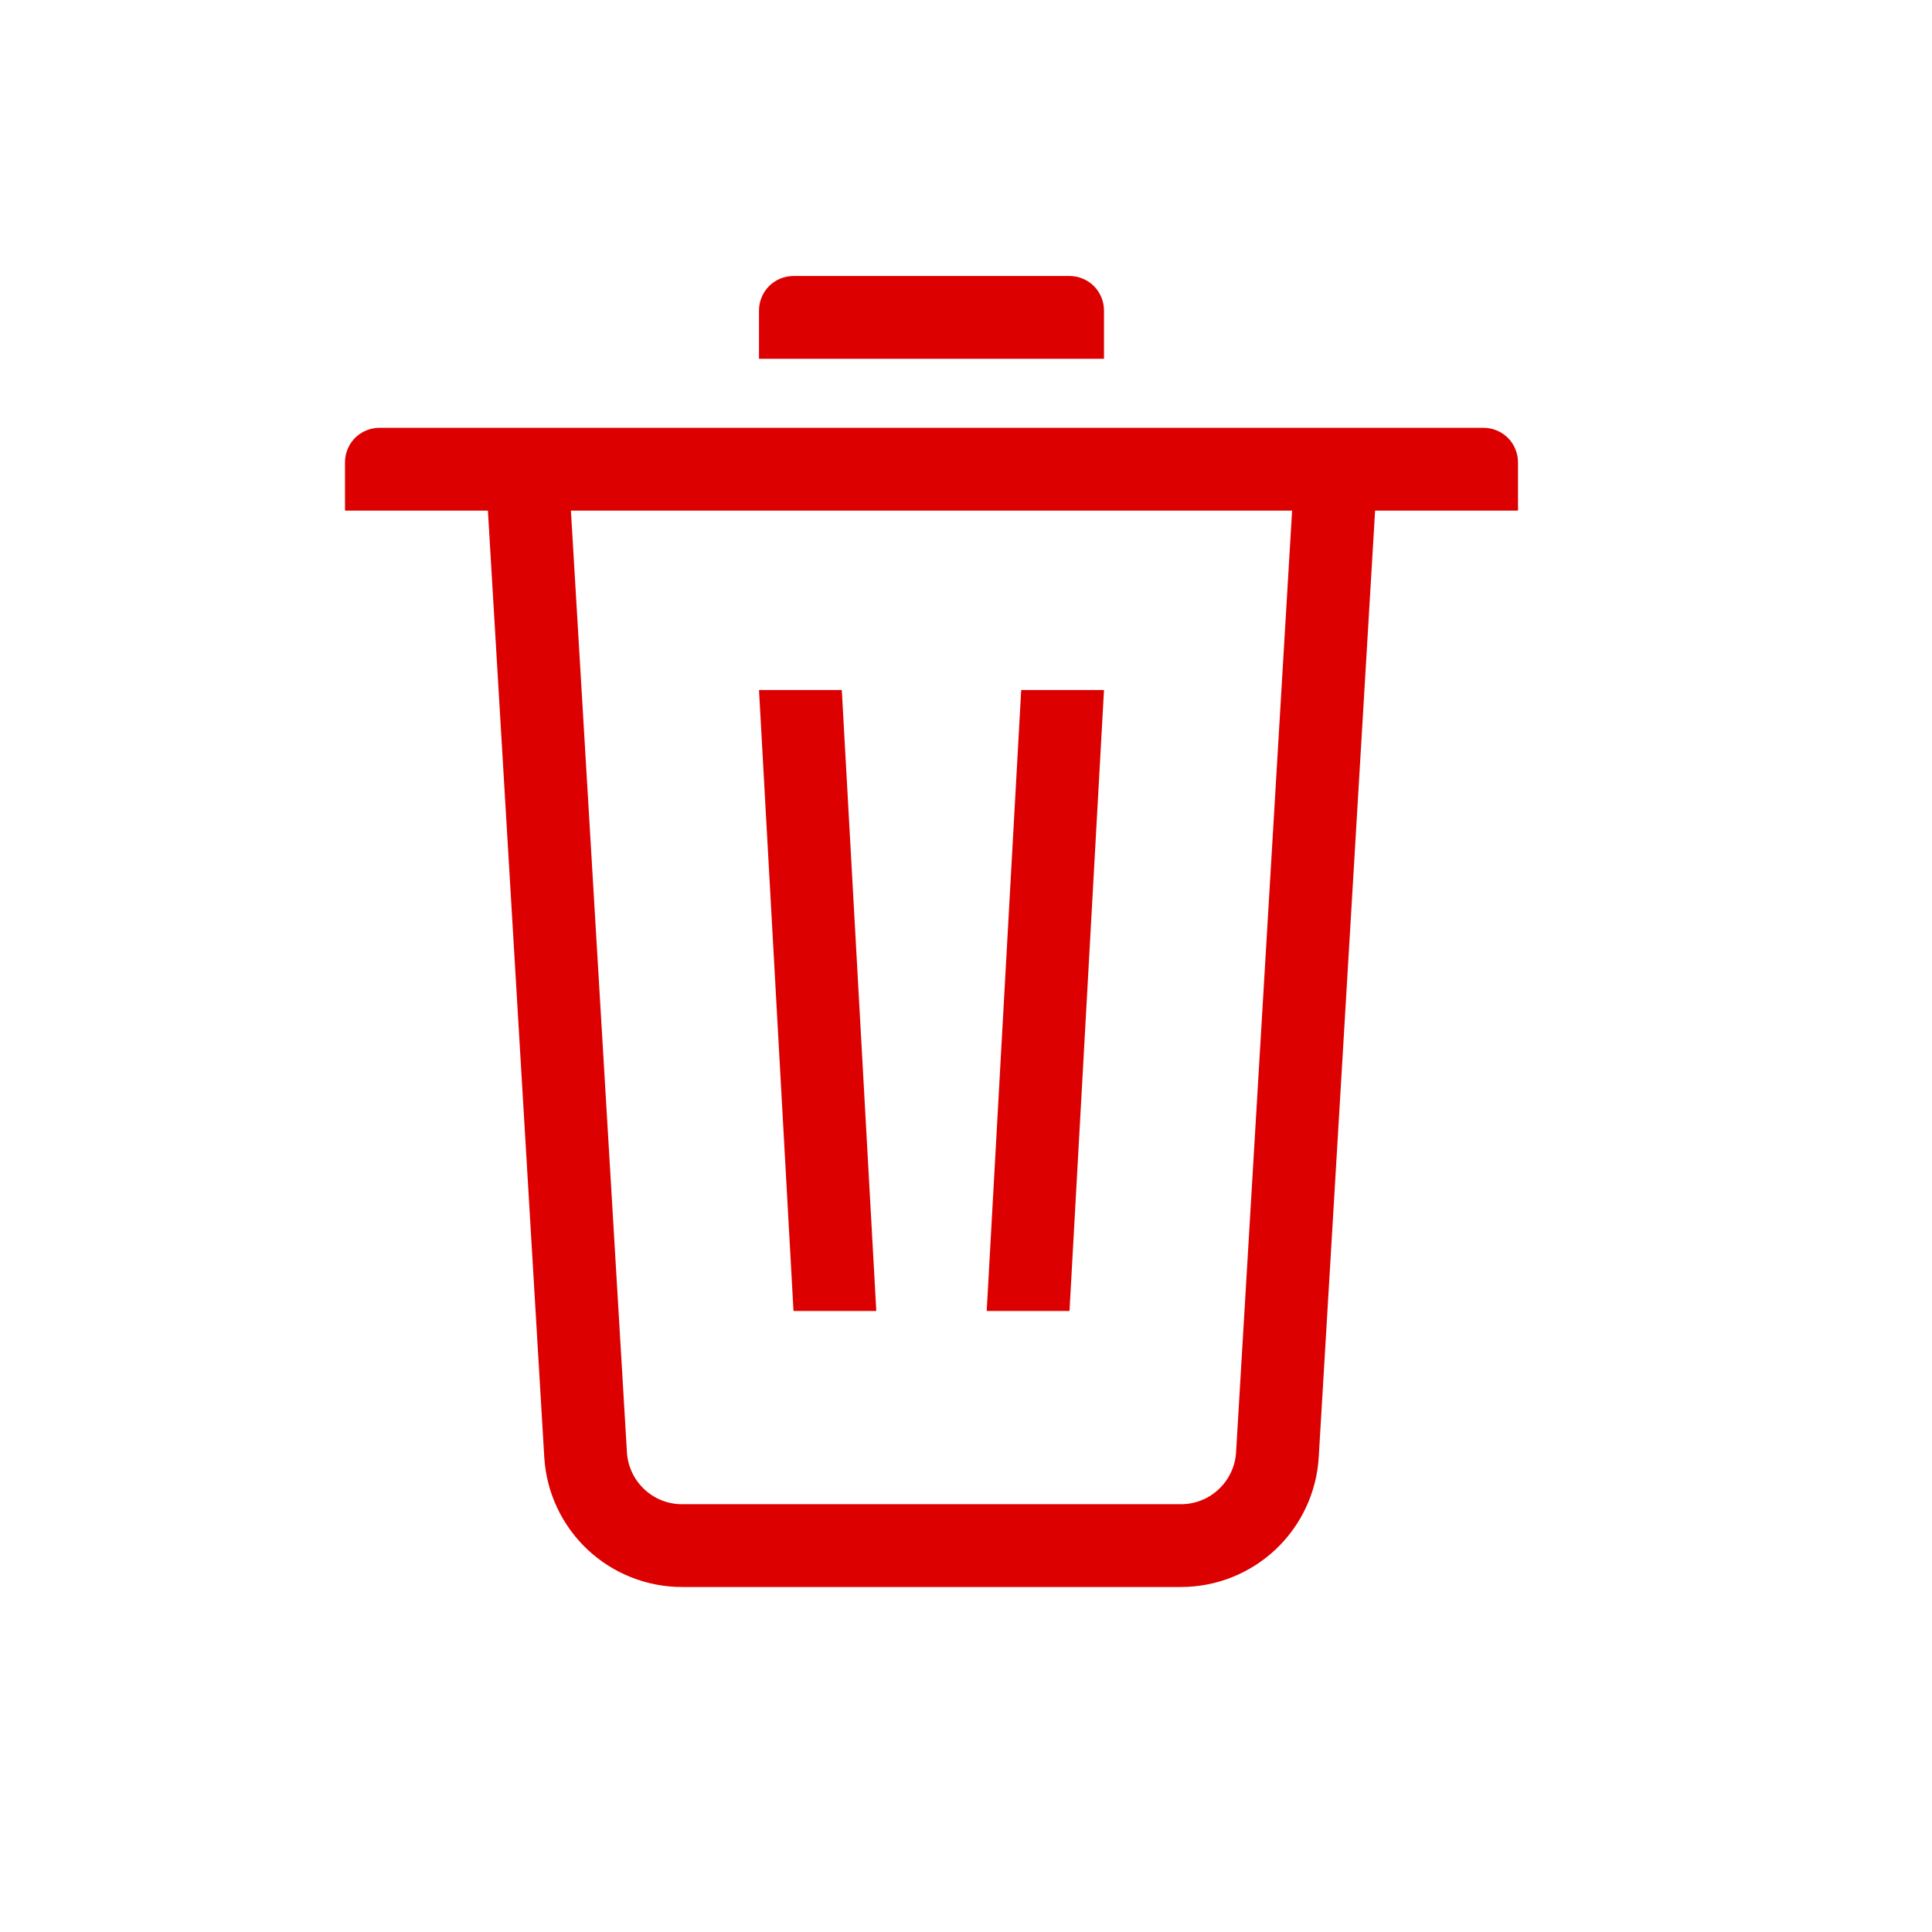 <svg width="28" height="28" viewBox="0 0 28 28" fill="none" xmlns="http://www.w3.org/2000/svg">
<path fill-rule="evenodd" clip-rule="evenodd" d="M8.274 7.4L9.086 21.048C9.098 21.251 9.188 21.442 9.336 21.582C9.484 21.722 9.68 21.8 9.884 21.8H17.116C17.32 21.8 17.516 21.722 17.664 21.582C17.812 21.442 17.902 21.251 17.914 21.048L18.726 7.4H8.274ZM19.929 7.4L19.112 21.119C19.082 21.628 18.858 22.106 18.487 22.456C18.116 22.805 17.626 23 17.116 23H9.884C9.374 23 8.884 22.805 8.513 22.456C8.142 22.106 7.918 21.628 7.888 21.119L7.071 7.4H5V6.7C5 6.567 5.053 6.44 5.146 6.346C5.24 6.253 5.367 6.2 5.5 6.2H21.5C21.633 6.2 21.76 6.253 21.854 6.346C21.947 6.44 22 6.567 22 6.7V7.4H19.929ZM15.5 4C15.633 4 15.76 4.053 15.854 4.146C15.947 4.24 16 4.367 16 4.5V5.2H11V4.5C11 4.367 11.053 4.24 11.146 4.146C11.24 4.053 11.367 4 11.5 4H15.5ZM11 10H12.2L12.7 19H11.5L11 10ZM14.8 10H16L15.5 19H14.3L14.8 10Z" fill="#DD0000"/>
</svg>

